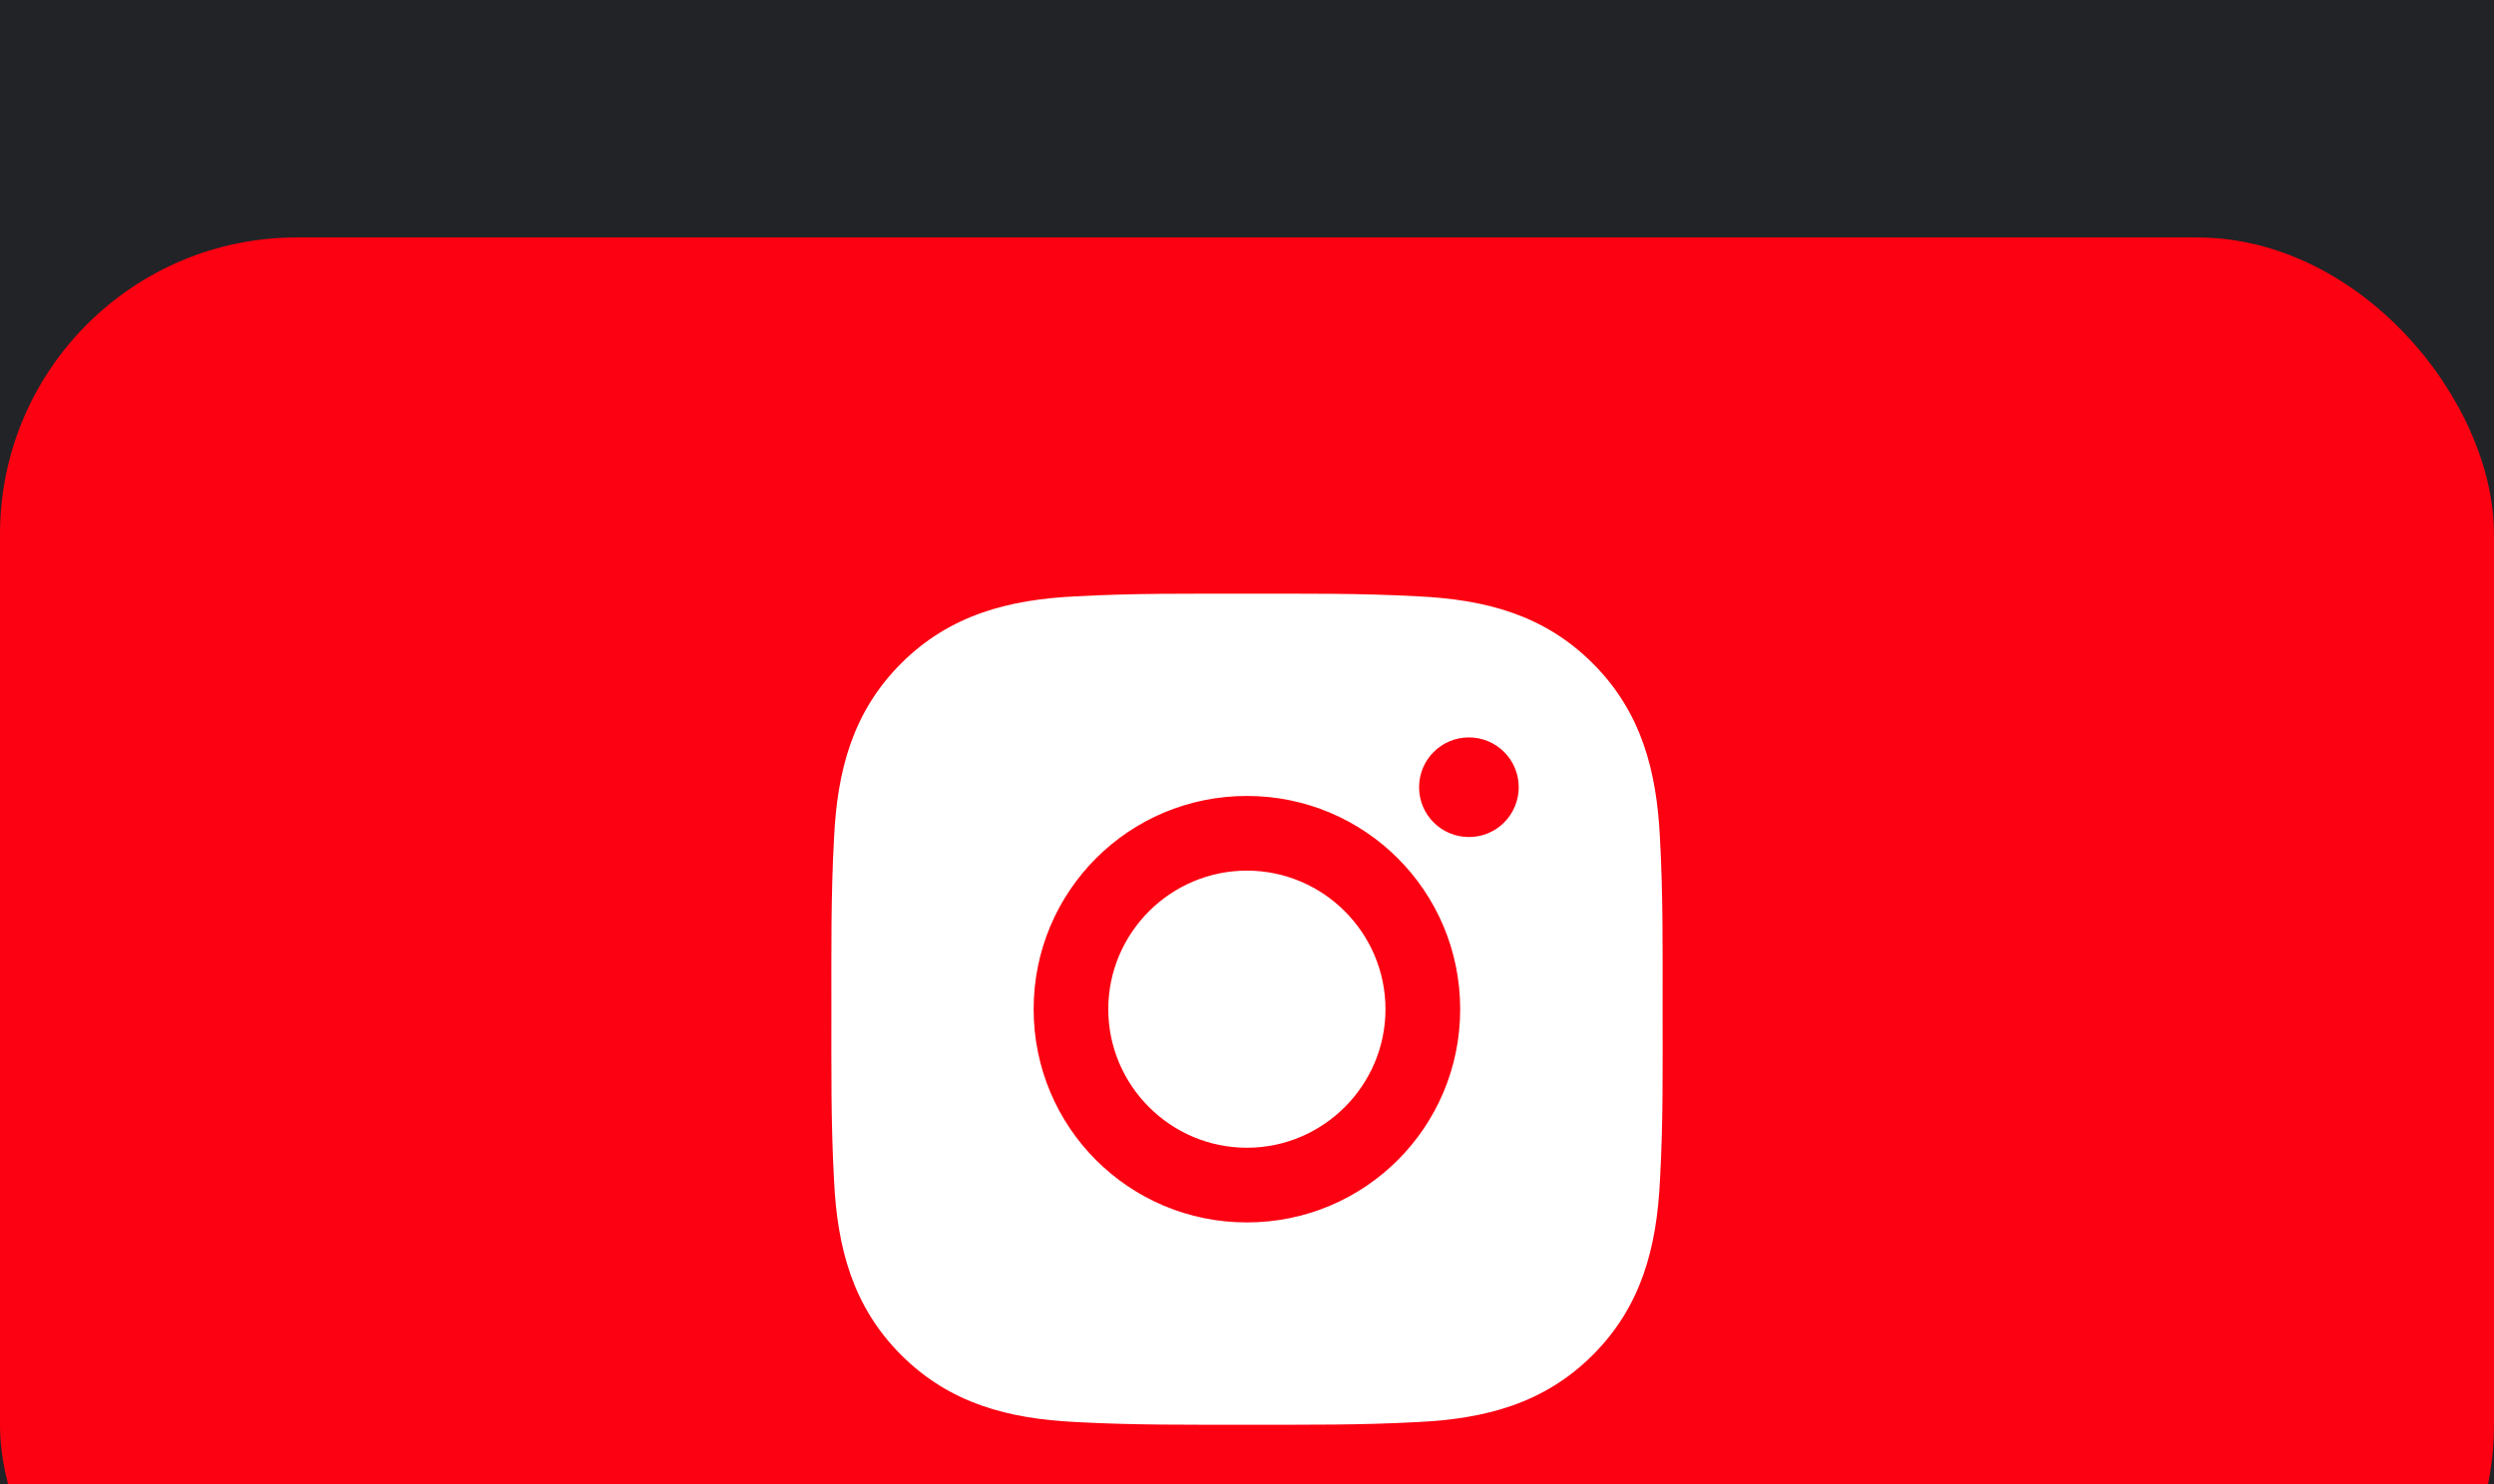 <svg width="42" height="25" viewBox="0 0 42 25" fill="none" xmlns="http://www.w3.org/2000/svg">
<rect width="42" height="25" fill="#E5E5E5"/>
<g clip-path="url(#clip0_0_1)" filter="url(#filter0_d_0_1)">
<rect width="1920" height="8689" transform="translate(-760 -8576)" fill="white"/>
<rect width="1920" height="8689" transform="translate(-760 -8576)" fill="white"/>
<rect x="-760" y="-542" width="1921" height="655" fill="#222327"/>
<rect width="42" height="25" rx="5" fill="#FB0111"/>
<path d="M20.998 10.666C19.713 10.666 18.664 11.715 18.664 13C18.664 14.285 19.713 15.334 20.998 15.334C22.284 15.334 23.332 14.285 23.332 13C23.332 11.715 22.284 10.666 20.998 10.666ZM27.999 13C27.999 12.033 28.008 11.075 27.954 10.111C27.899 8.99 27.644 7.995 26.824 7.176C26.003 6.354 25.01 6.1 23.889 6.046C22.923 5.992 21.965 6.001 21 6.001C20.033 6.001 19.075 5.992 18.11 6.046C16.99 6.1 15.995 6.356 15.175 7.176C14.354 7.997 14.1 8.99 14.046 10.111C13.992 11.077 14.001 12.035 14.001 13C14.001 13.965 13.992 14.925 14.046 15.889C14.1 17.01 14.356 18.005 15.175 18.824C15.997 19.646 16.99 19.9 18.11 19.954C19.077 20.008 20.035 20 21 20C21.966 20 22.924 20.008 23.889 19.954C25.01 19.9 26.005 19.644 26.824 18.824C27.645 18.003 27.899 17.01 27.954 15.889C28.01 14.925 27.999 13.967 27.999 13ZM20.998 16.592C19.011 16.592 17.407 14.988 17.407 13C17.407 11.012 19.011 9.408 20.998 9.408C22.986 9.408 24.59 11.012 24.59 13C24.59 14.988 22.986 16.592 20.998 16.592ZM24.737 10.1C24.273 10.1 23.898 9.725 23.898 9.261C23.898 8.797 24.273 8.422 24.737 8.422C25.201 8.422 25.576 8.797 25.576 9.261C25.576 9.371 25.554 9.481 25.512 9.582C25.47 9.684 25.408 9.777 25.33 9.855C25.252 9.933 25.16 9.994 25.058 10.037C24.956 10.079 24.847 10.1 24.737 10.1Z" fill="white"/>
</g>
<defs>
<filter id="filter0_d_0_1" x="-764" y="-8576" width="1928" height="8697" filterUnits="userSpaceOnUse" color-interpolation-filters="sRGB">
<feFlood flood-opacity="0" result="BackgroundImageFix"/>
<feColorMatrix in="SourceAlpha" type="matrix" values="0 0 0 0 0 0 0 0 0 0 0 0 0 0 0 0 0 0 127 0" result="hardAlpha"/>
<feOffset dy="4"/>
<feGaussianBlur stdDeviation="2"/>
<feComposite in2="hardAlpha" operator="out"/>
<feColorMatrix type="matrix" values="0 0 0 0 0 0 0 0 0 0 0 0 0 0 0 0 0 0 0.25 0"/>
<feBlend mode="normal" in2="BackgroundImageFix" result="effect1_dropShadow_0_1"/>
<feBlend mode="normal" in="SourceGraphic" in2="effect1_dropShadow_0_1" result="shape"/>
</filter>
<clipPath id="clip0_0_1">
<rect width="1920" height="8689" fill="white" transform="translate(-760 -8576)"/>
</clipPath>
</defs>
</svg>
